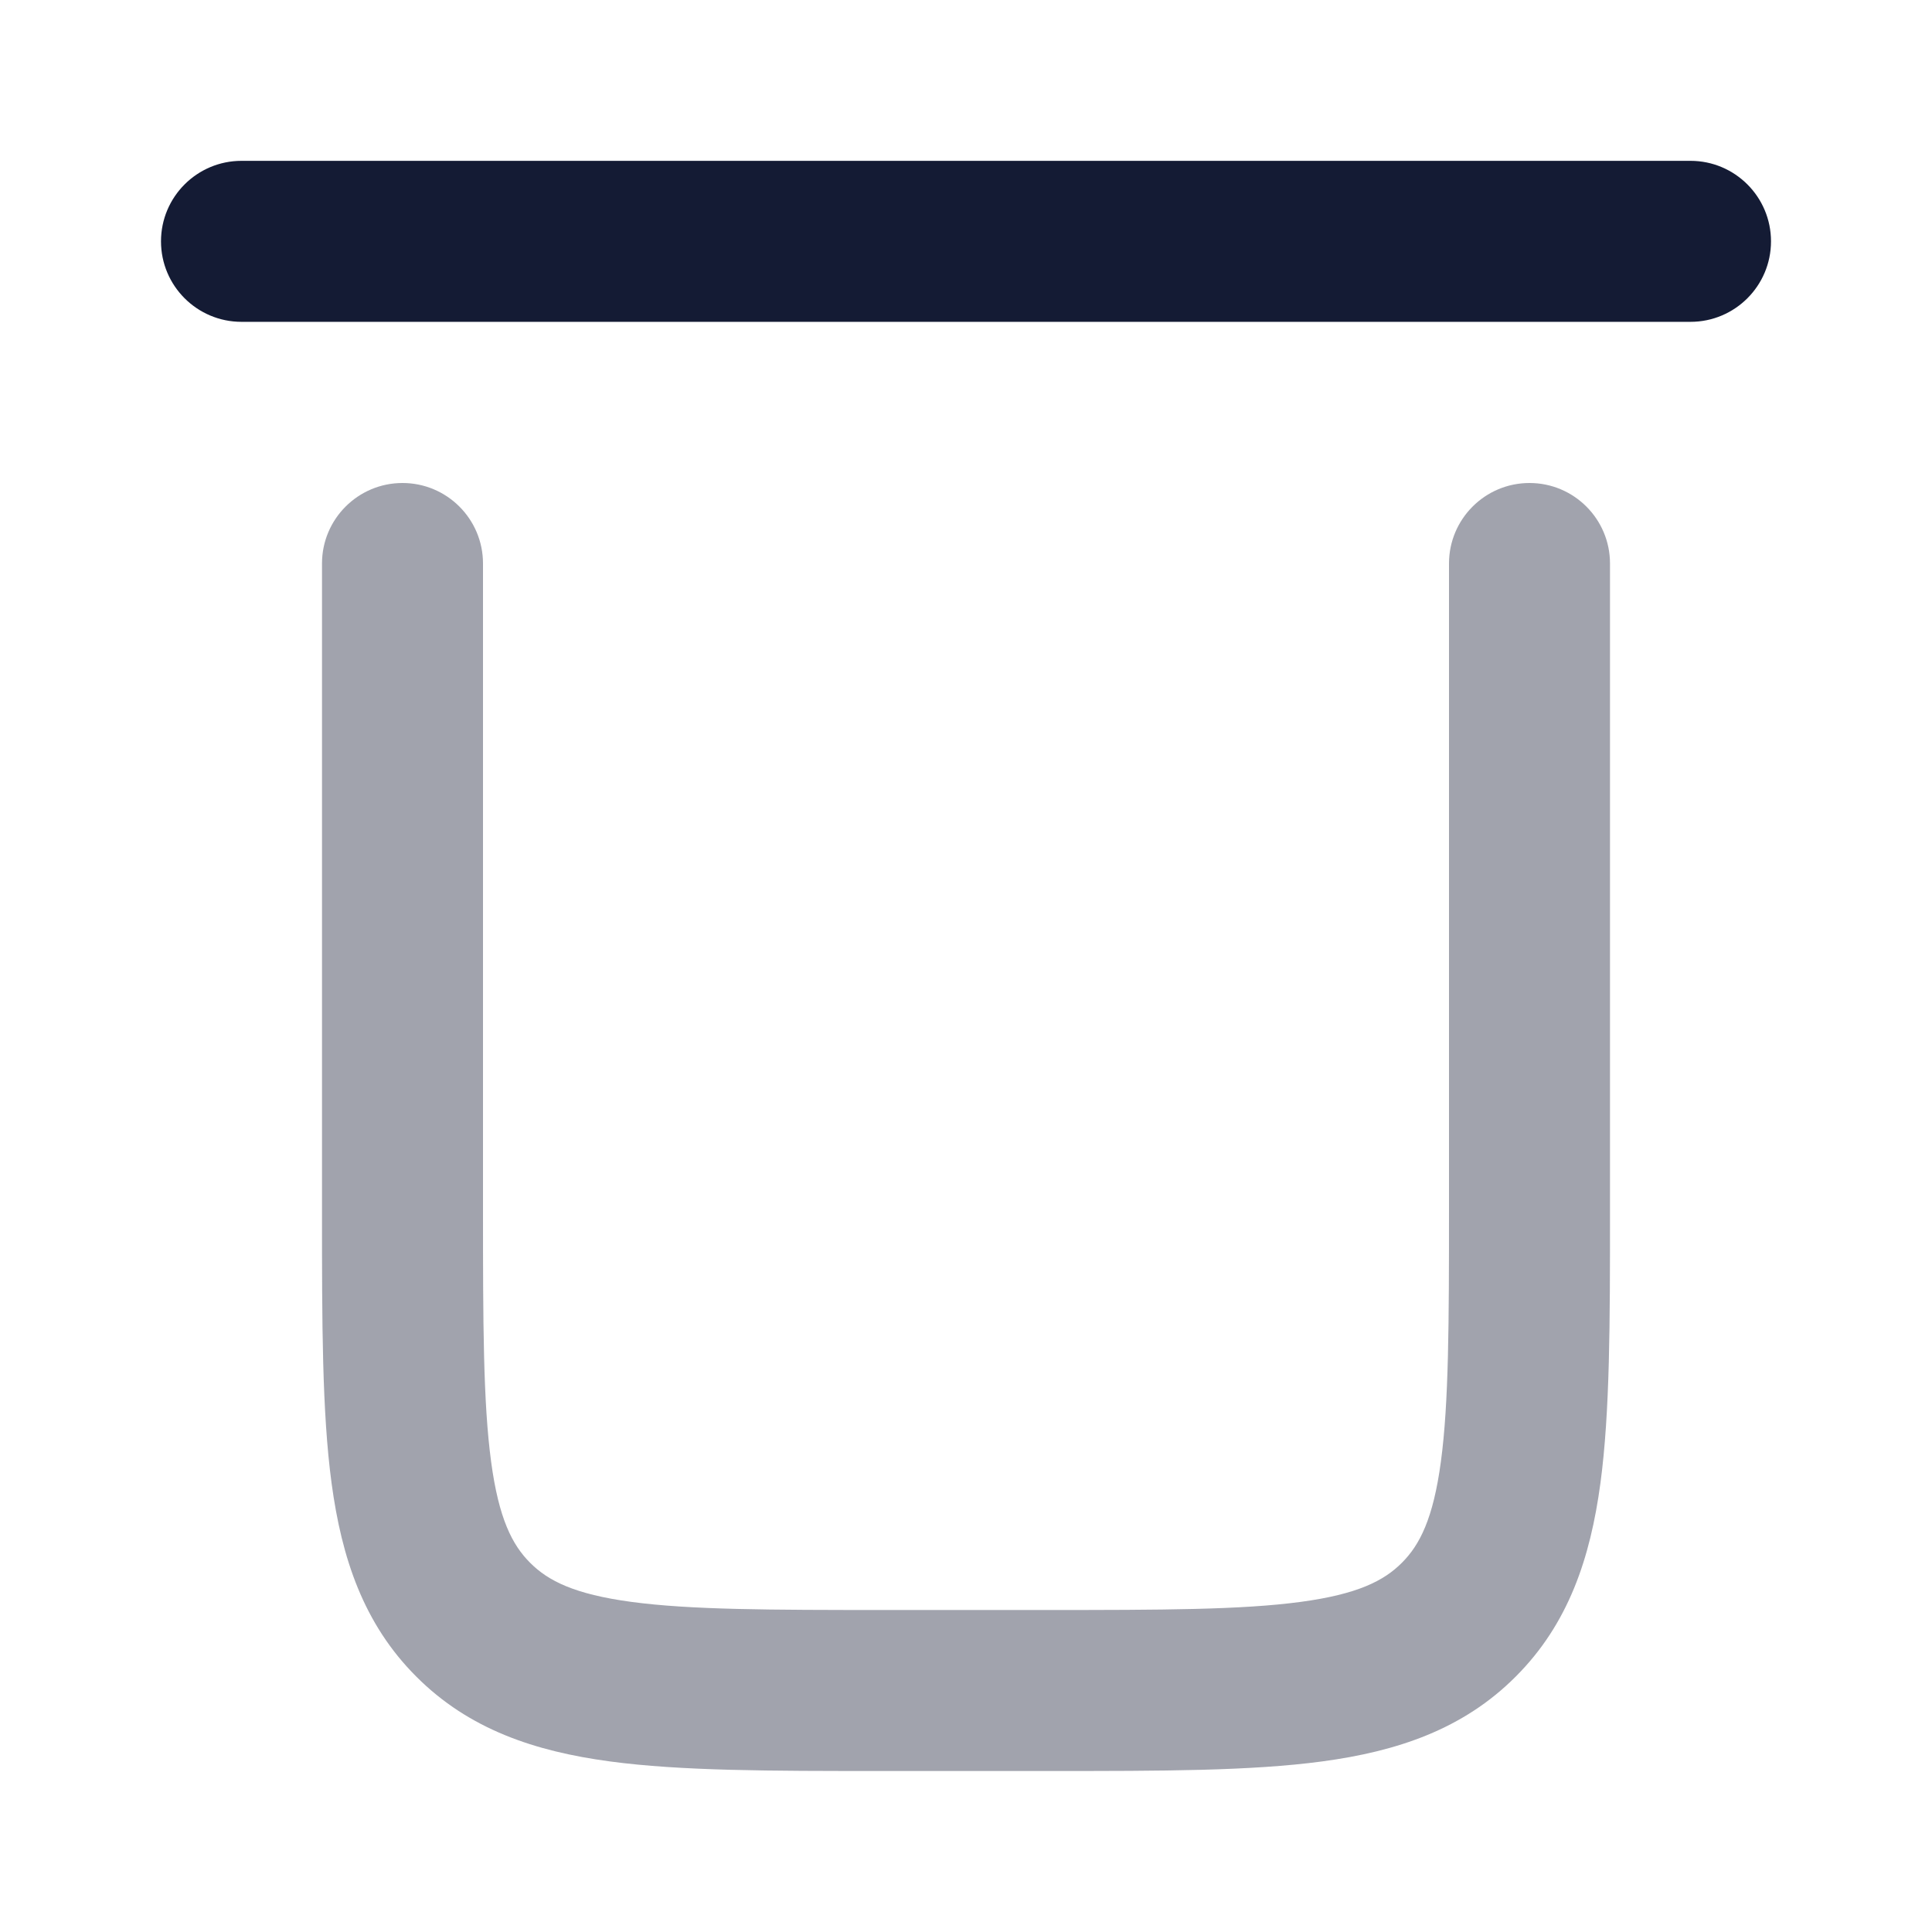 <svg width="24" height="24" viewBox="0 0 24 24" fill="none" xmlns="http://www.w3.org/2000/svg">
<path opacity="0.4" fill-rule="evenodd" clip-rule="evenodd" d="M5 6C5.552 6 6 6.448 6 7V15C6 16.442 6.002 17.424 6.101 18.159C6.196 18.865 6.363 19.192 6.586 19.414C6.808 19.637 7.135 19.804 7.841 19.899C8.576 19.998 9.558 20 11 20L13 20C14.443 20 15.424 19.998 16.159 19.899C16.865 19.804 17.192 19.637 17.414 19.414C17.637 19.192 17.804 18.865 17.899 18.159C17.998 17.424 18 16.442 18 15V7C18 6.448 18.448 6 19 6C19.552 6 20 6.448 20 7L20 15.071C20 16.425 20 17.541 19.881 18.425C19.756 19.353 19.485 20.172 18.828 20.828C18.172 21.485 17.353 21.756 16.425 21.881C15.541 22 14.425 22 13.071 22L10.929 22C9.575 22 8.459 22 7.575 21.881C6.647 21.756 5.828 21.485 5.172 20.828C4.515 20.172 4.244 19.353 4.119 18.425C4 17.541 4 16.425 4 15.071L4 7C4 6.448 4.448 6 5 6Z" fill="#141B34"/>
<path fill-rule="evenodd" clip-rule="evenodd" d="M2 2.998C2 2.446 2.448 1.998 3 1.998L21 1.998C21.552 1.998 22 2.446 22 2.998C22 3.55 21.552 3.998 21 3.998L3 3.998C2.448 3.998 2 3.55 2 2.998Z" fill="#141B34"/>
</svg>
